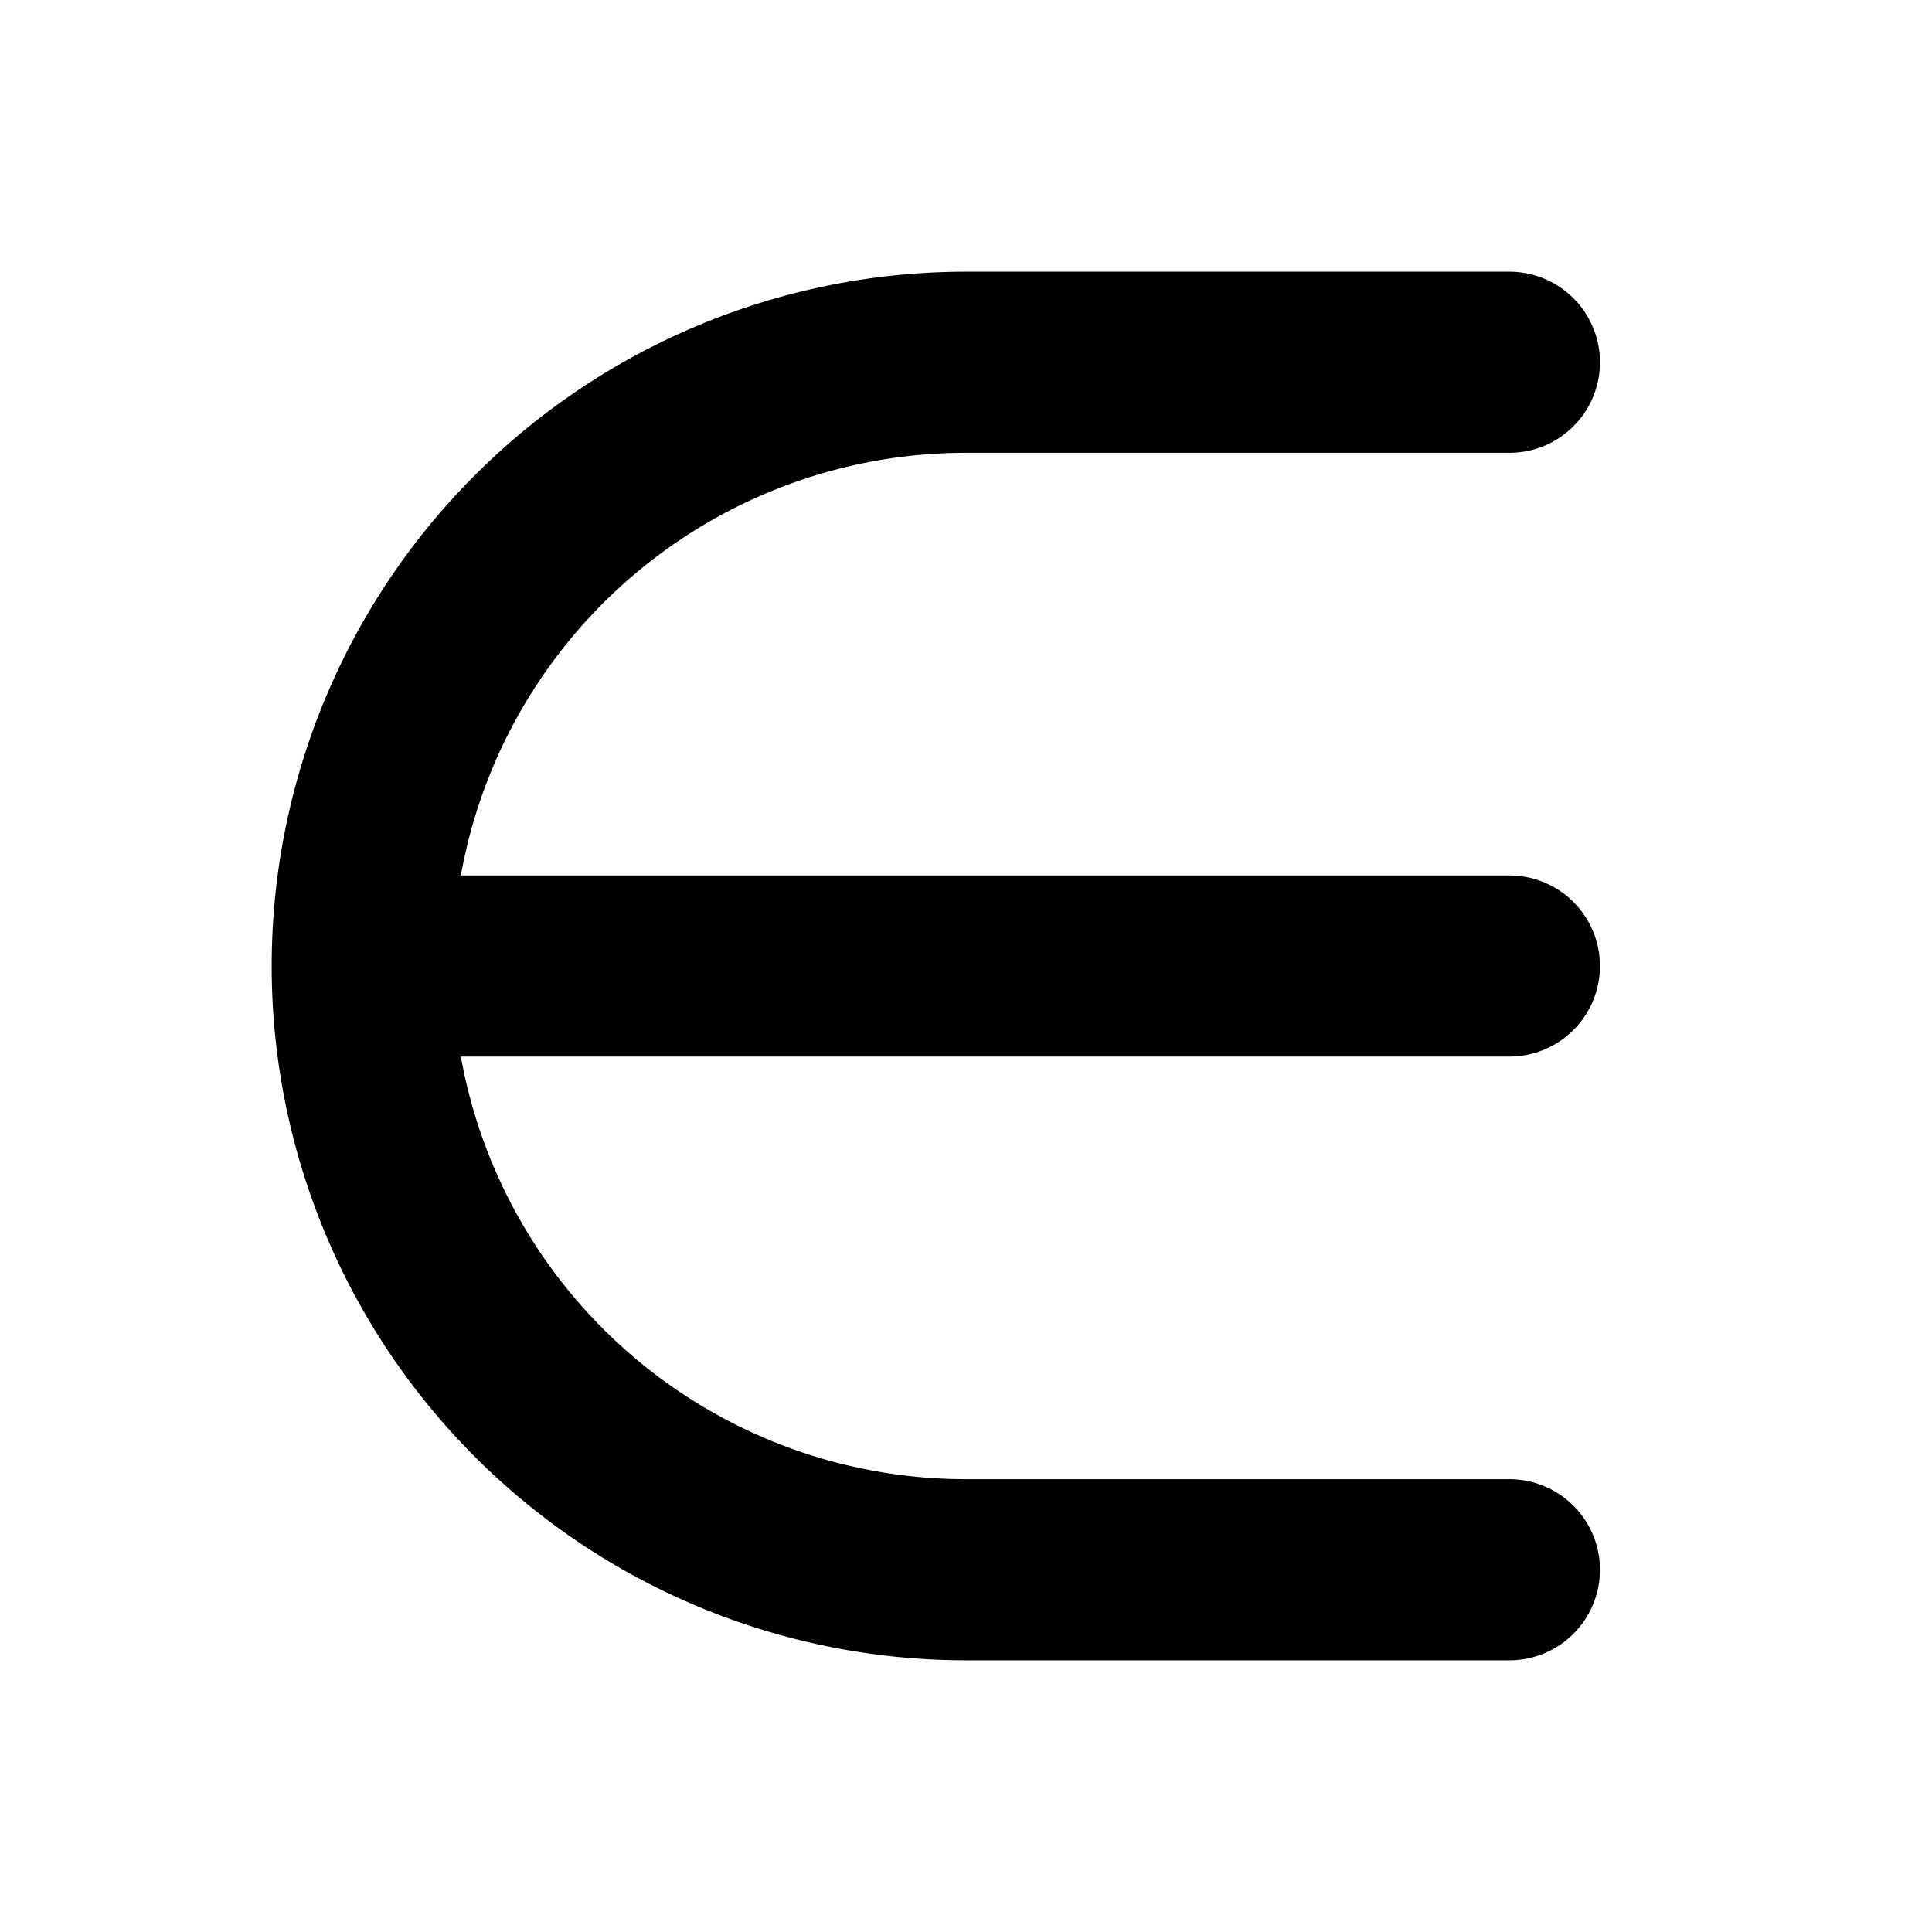 <svg xmlns="http://www.w3.org/2000/svg" viewBox="0 0 256 256" width="20" height="20"><path fill="none" d="M0 0h256v256H0z"/><path d="M200 48h-72a80 80 0 00-80 80h0a80 80 0 0080 80h72M200 128H48" fill="none" stroke="currentColor" stroke-linecap="round" stroke-linejoin="round" stroke-width="24"/></svg>